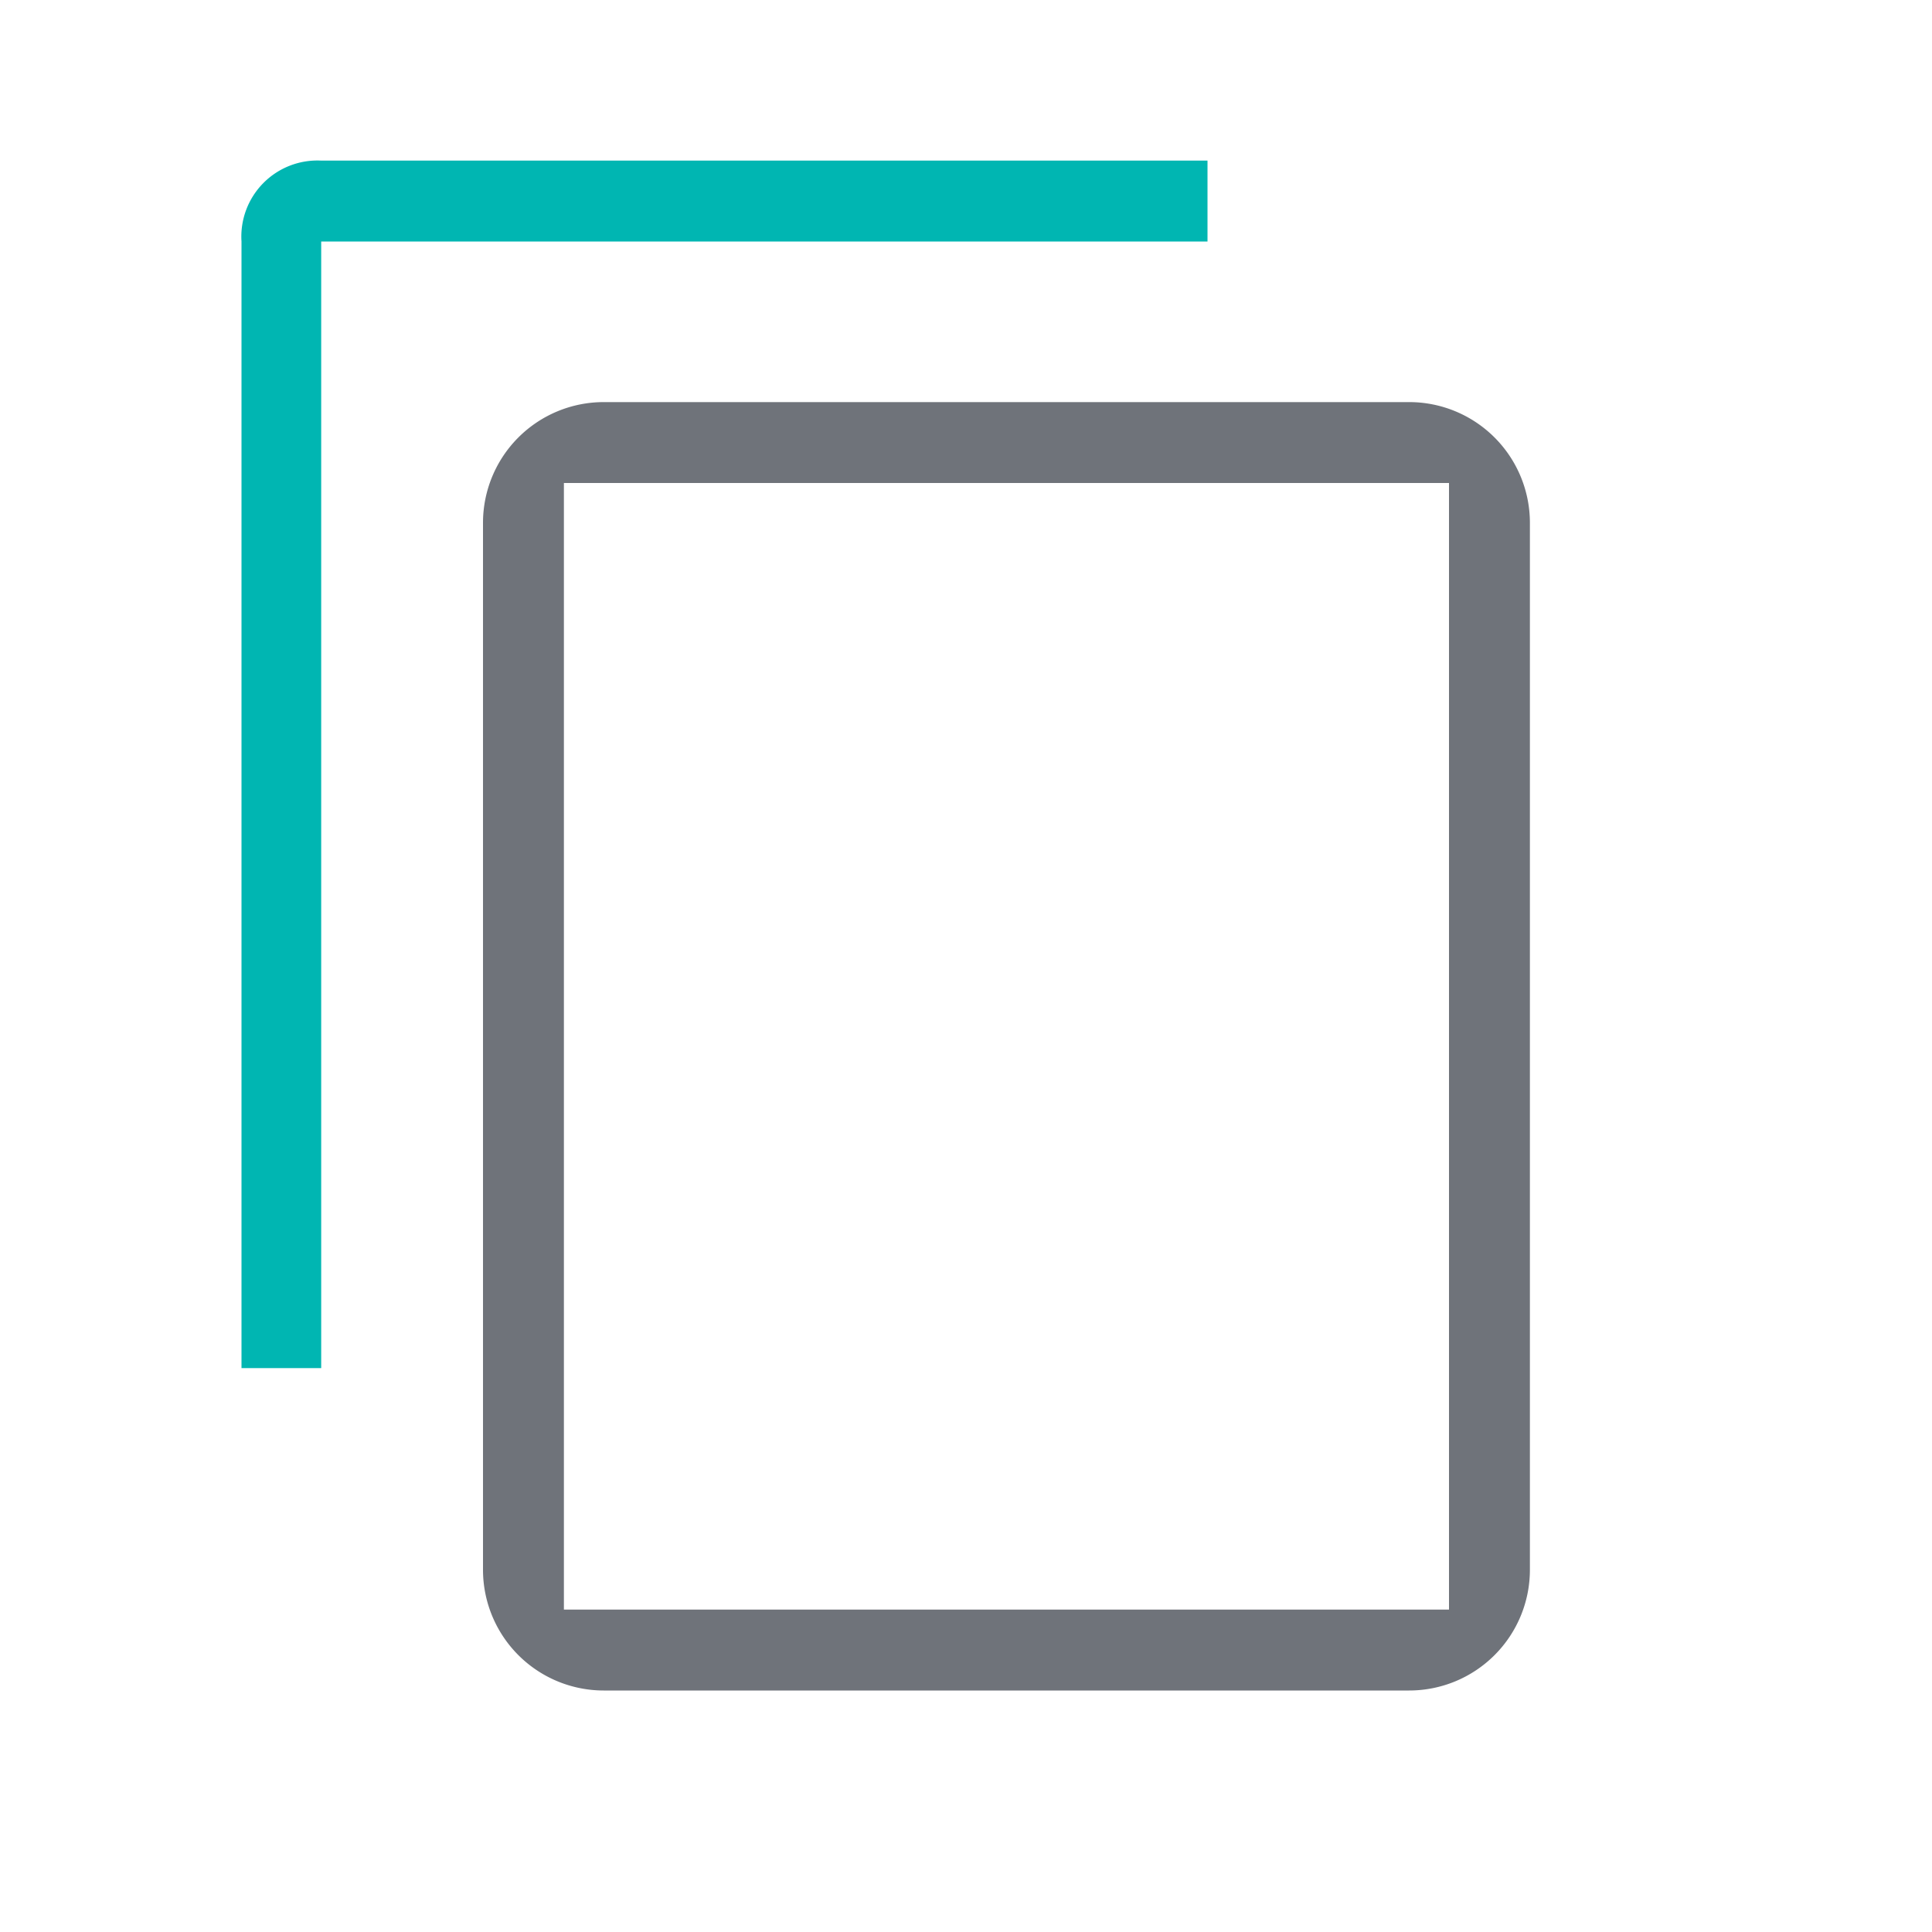 <svg id="Layer_1" data-name="Layer 1" xmlns="http://www.w3.org/2000/svg" viewBox="0 0 16 16"><defs><style>.cls-1{fill:none;}.cls-2{fill:#6f737a;}.cls-2,.cls-3{fill-rule:evenodd;}.cls-3{fill:#00b6b2;}</style></defs><g id="Single-Device"><g id="Name"><g id="Icons_icon-copy-clipboard-aqua-16x16" data-name="Icons/icon-copy-clipboard-aqua-16x16"><rect id="container" class="cls-1" width="16" height="16"/><g id="icon-copy-clipboard-aqua"><rect id="Rectangle-12" class="cls-1" width="16" height="16"/><path id="Combined-Shape" class="cls-2" d="M11.67,3.33a1,1,0,0,1,1,1h0V13a1,1,0,0,1-1,1H5a1,1,0,0,1-1-1H4V4.33a1,1,0,0,1,1-1h6.67ZM12,4H4.67v9.33H12Z"/><path id="Shape" class="cls-3" d="M10,1.33H2.66A.63.63,0,0,0,2,2v9.33h.66V2H10Z"/></g></g></g></g></svg>